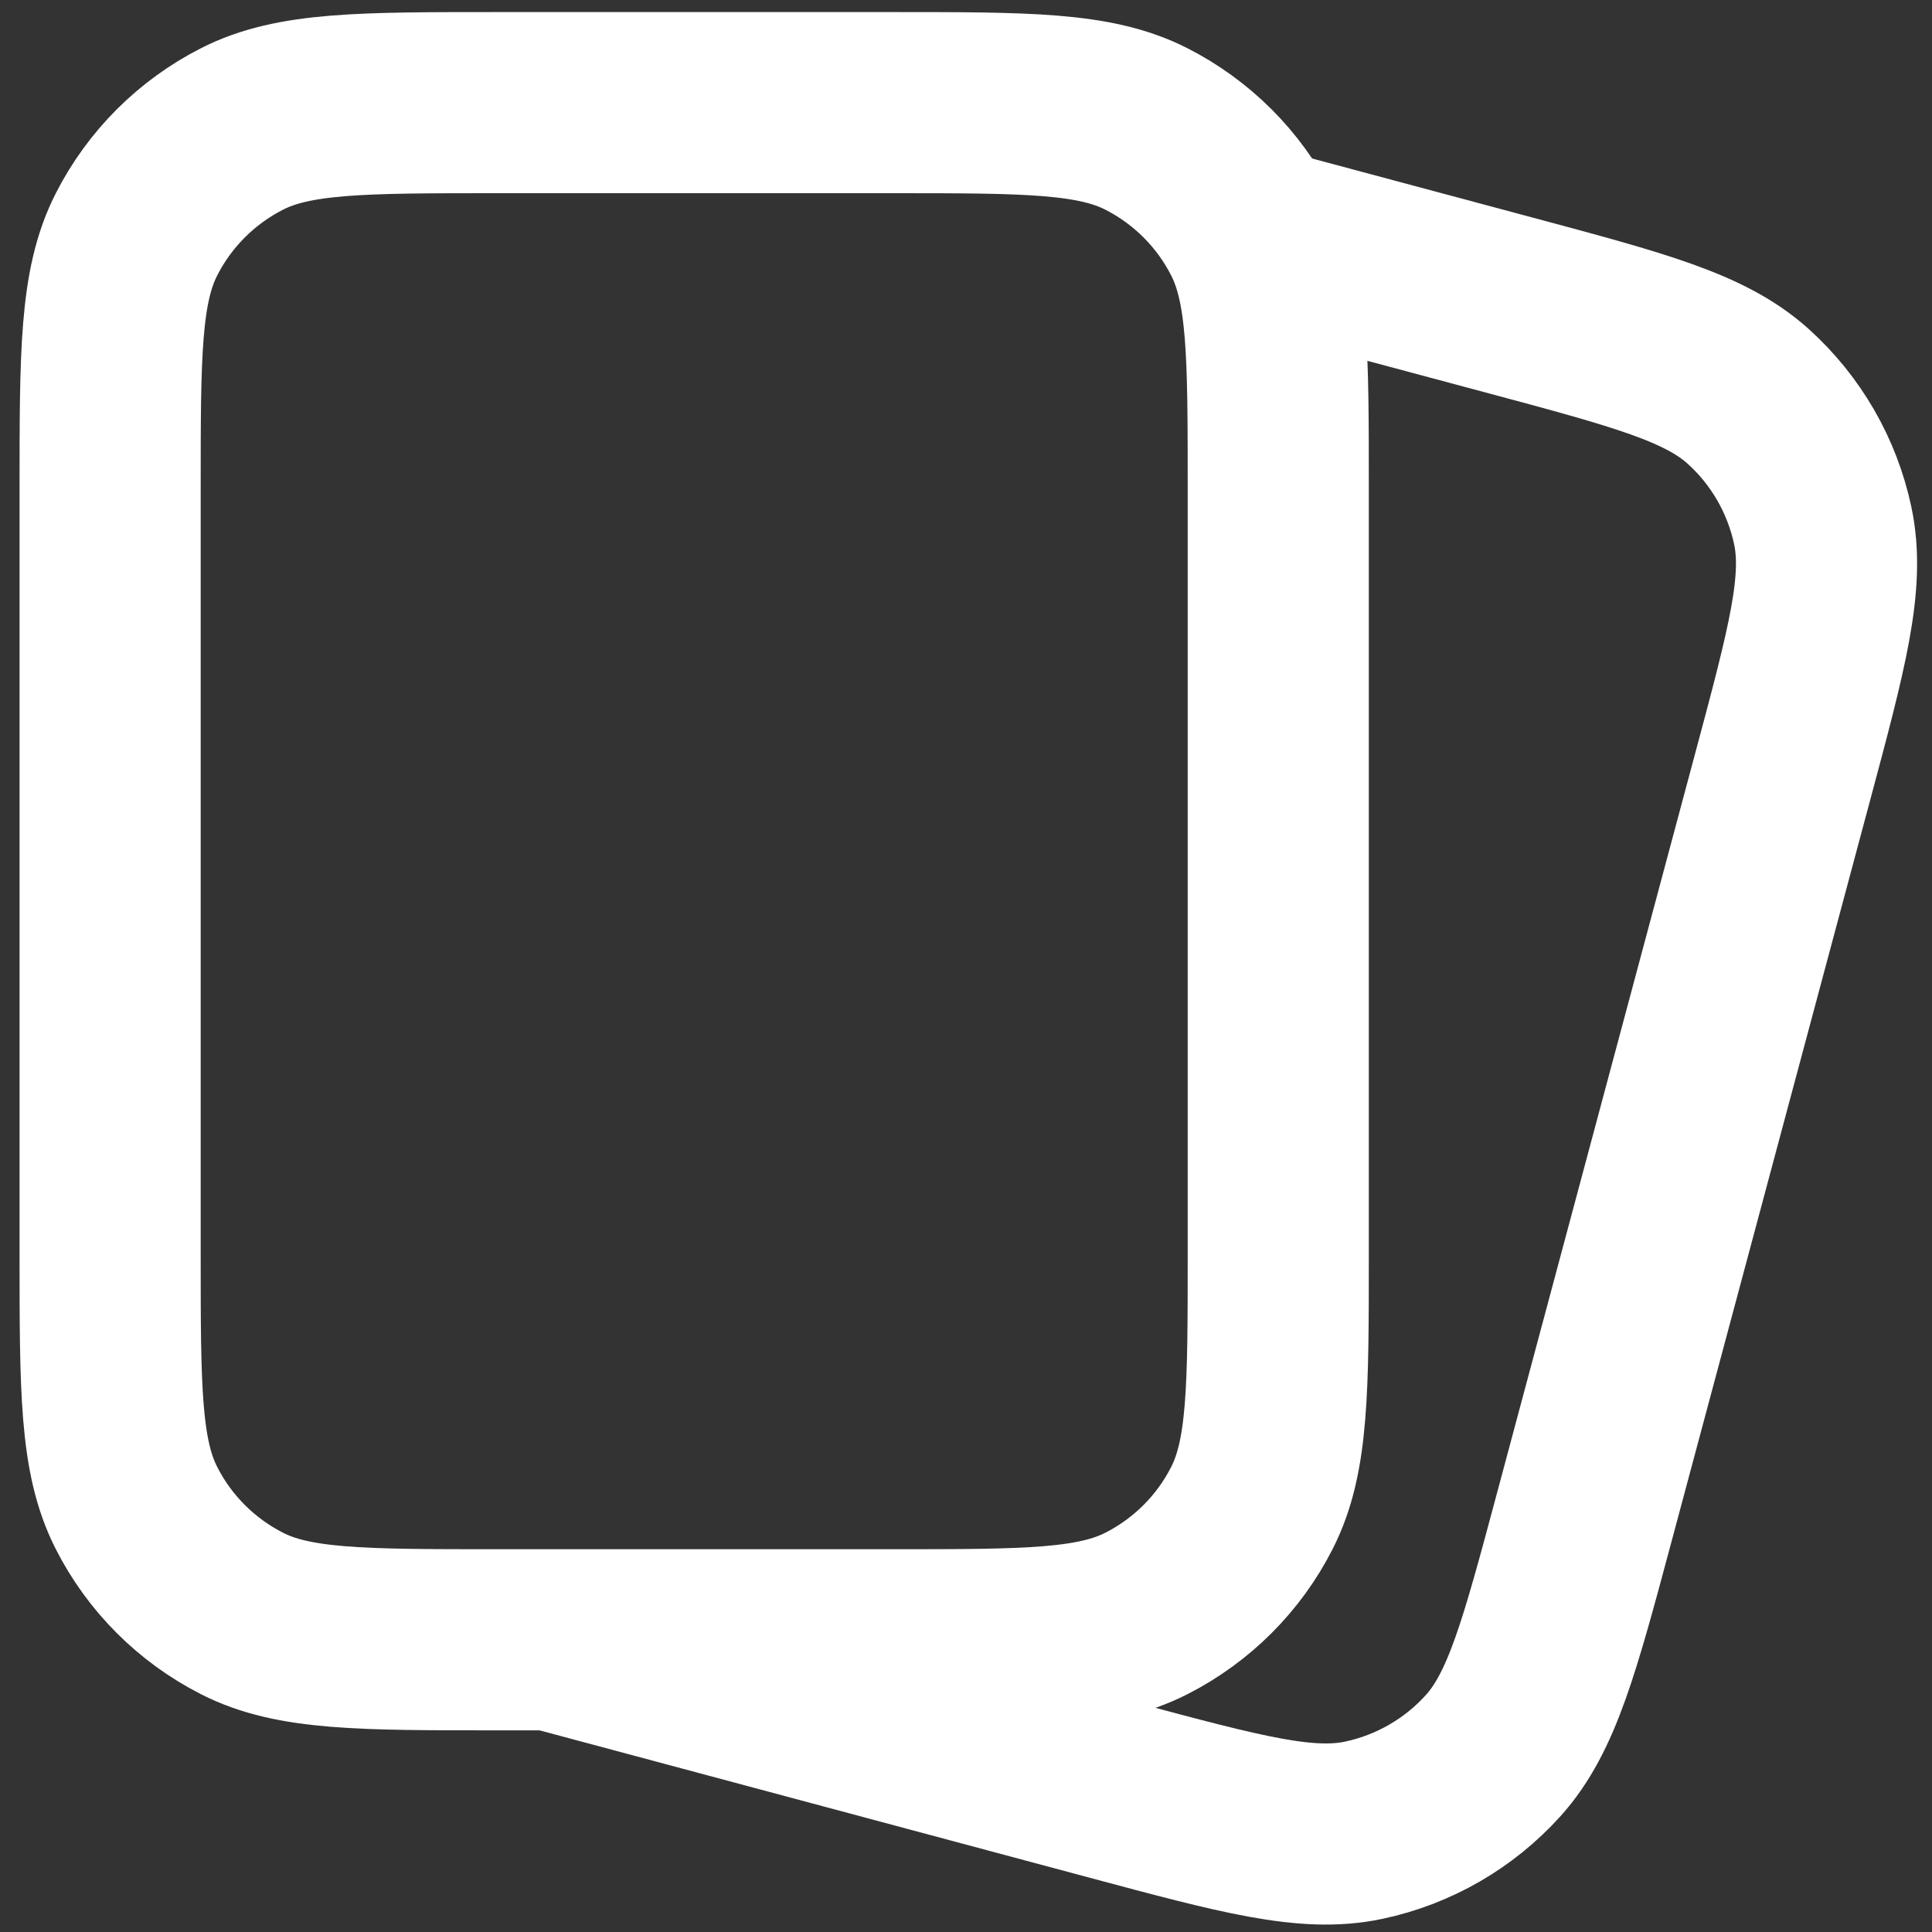 <svg width="16" height="16" viewBox="0 0 16 16" fill="none" xmlns="http://www.w3.org/2000/svg">
<rect x="0" y="0" width="16" height="16" fill="#333333" stroke="none"/>
<g clip-path="url(#clip0_151_3988)">
<path d="M7.386 13.58H4.112C2.992 13.58 2.431 13.58 2.004 13.362C1.627 13.17 1.321 12.864 1.13 12.488C0.912 12.06 0.912 11.5 0.912 10.38V4.05C0.912 2.93 0.912 2.37 1.13 1.942C1.321 1.566 1.627 1.26 2.004 1.068C2.431 0.85 2.992 0.85 4.112 0.85H7.386C8.506 0.85 9.066 0.85 9.494 1.068C9.871 1.26 10.177 1.566 10.368 1.942C10.586 2.37 10.586 2.93 10.586 4.05V10.38C10.586 11.5 10.586 12.06 10.368 12.488C10.177 12.864 9.871 13.17 9.494 13.362C9.066 13.58 8.506 13.58 7.386 13.58Z" stroke="white" stroke-width="1.5"/>
<path d="M4.567 13.58L9.203 14.822C10.284 15.112 10.825 15.257 11.295 15.157C11.708 15.069 12.083 14.853 12.366 14.539C12.687 14.182 12.832 13.641 13.122 12.559L14.76 6.445C15.05 5.363 15.195 4.822 15.095 4.352C15.007 3.939 14.791 3.565 14.477 3.282C14.12 2.961 13.579 2.816 12.497 2.526L10.586 2.014" stroke="white" stroke-width="1.5"/>
</g>
<defs>
<clipPath id="clip0_151_3988">
<rect width="16" height="16" fill="white"/>
</clipPath>
</defs>
</svg>
